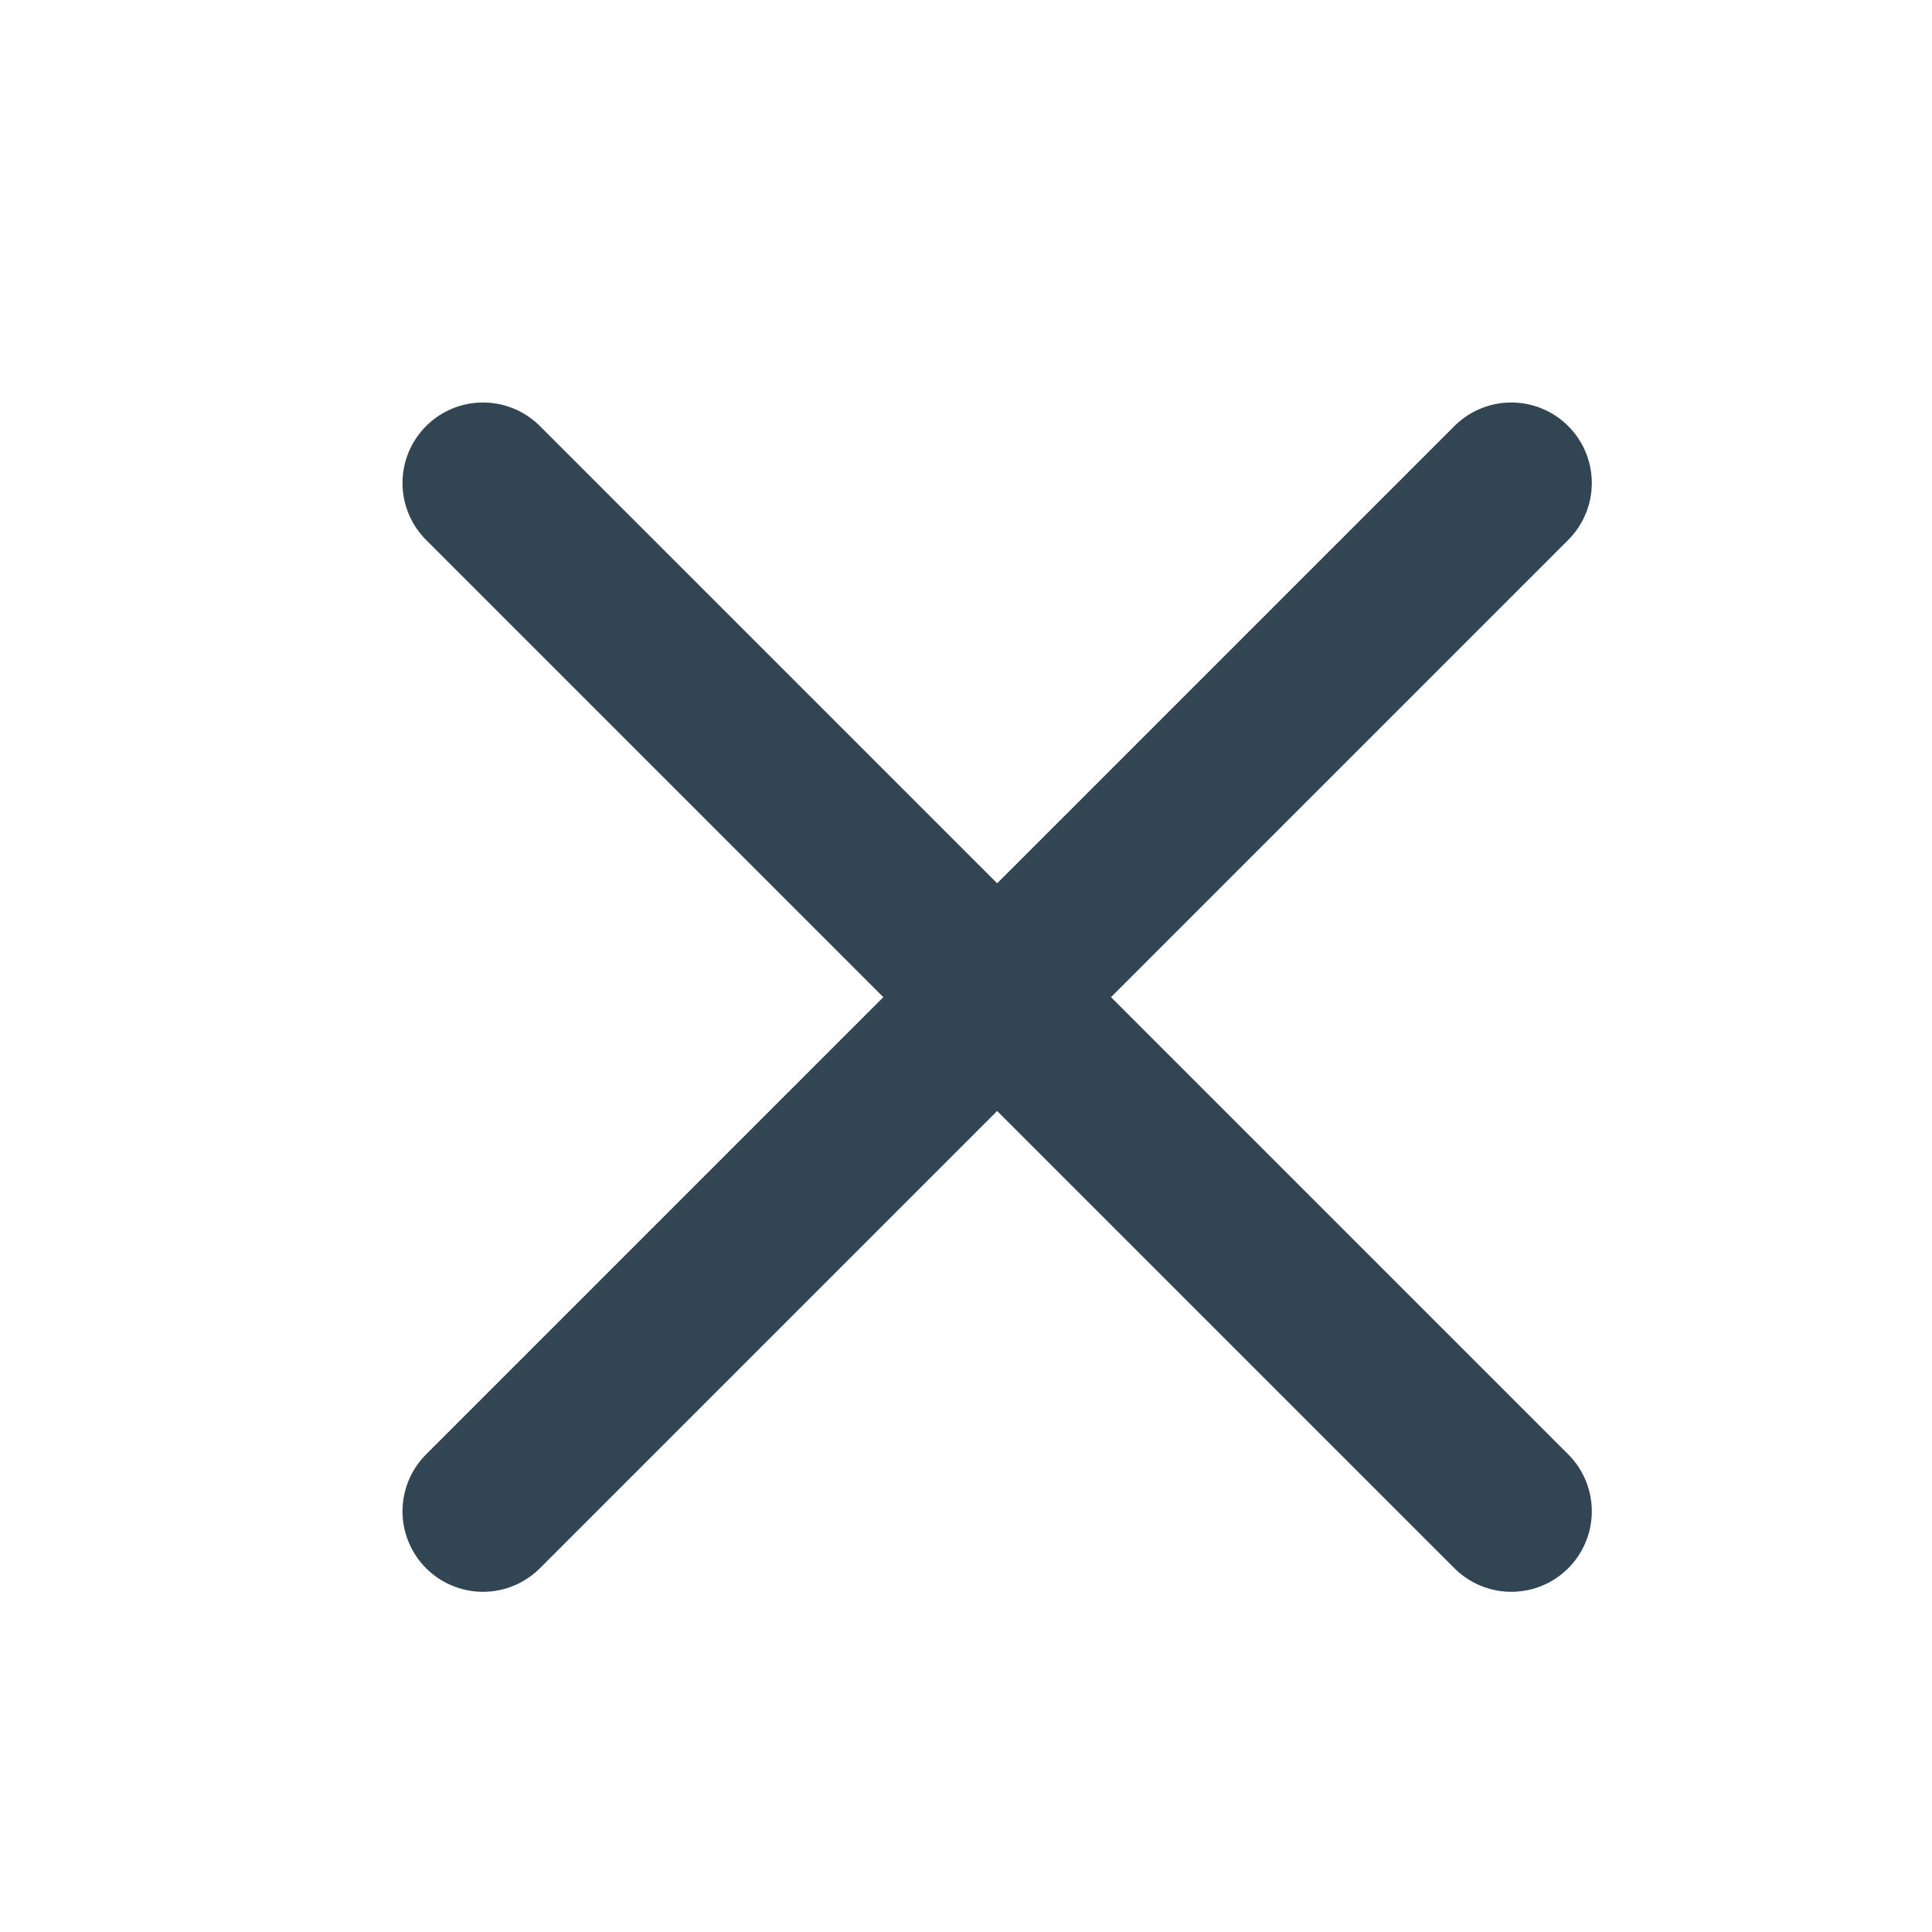 <svg width="24" height="24" viewBox="0 0 24 24" fill="none" xmlns="http://www.w3.org/2000/svg">
    <path d="M6 6L18.774 18.774" stroke="#324552" stroke-width="2" stroke-linecap="round" stroke-linejoin="round"/>
    <path d="M6 18.774L18.774 6" stroke="#324552" stroke-width="2" stroke-linecap="round" stroke-linejoin="round"/>
</svg>
